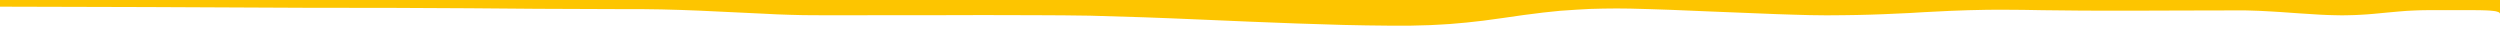 <svg xmlns="http://www.w3.org/2000/svg" fill="none" preserveAspectRatio="none" viewBox="0 0 375 6"><path fill="#FDC500" d="M0 0h375v2.06l-.04-.1-.105-.1-.105-.05-.25-.08-.199-.05-.301-.04-.5-.05-.5-.03-1-.03-1.187-.01h-6.453l-.922.01-.719.02-.719.03-1.005.05-1.245.1-1.75.16-2 .19-1 .08-1 .06-.802.04-.802.02-.396.01-.708.01-1.104-.02-1.094-.03L348 2.2l-3-.19-3-.21-1.5-.09-1.5-.08-1.5-.05-.75-.02H336l-9 .02-6 .02h-6l-2.875-.01-2.875-.03-2.875-.03-2.875-.05-2.75-.02h-1.375L298 1.47l-2.75.06-2.75.1-4 .2-2 .12-2 .09-2 .09-2 .07-2 .05-2 .03-1.26.01-1.261.01-2.479-.03-2.5-.07-2.5-.08-5-.2-5-.2-6-.25-3-.1-3-.08-2-.02-2 .02-2 .05-2 .11-2.5.17-2.5.26-1.5.19-1.5.19-3 .43-3 .41-2.5.28-2.5.22-1.5.09-1.5.08-3 .08h-3l-3.5-.04-3.5-.07-7-.22-7-.27-7-.3-5-.21-4-.15-8-.24-4-.05-4-.02-8-.02-8 .02h-7l-6 .01h-2.719l-3.281-.02-2-.05-2-.07-2-.1-9.5-.45-2.875-.11-2.875-.08-2.875-.04H93.5l-13-.05-10-.08-12-.06-12-.01-24.188-.11L0 1V0Z"/></svg>
